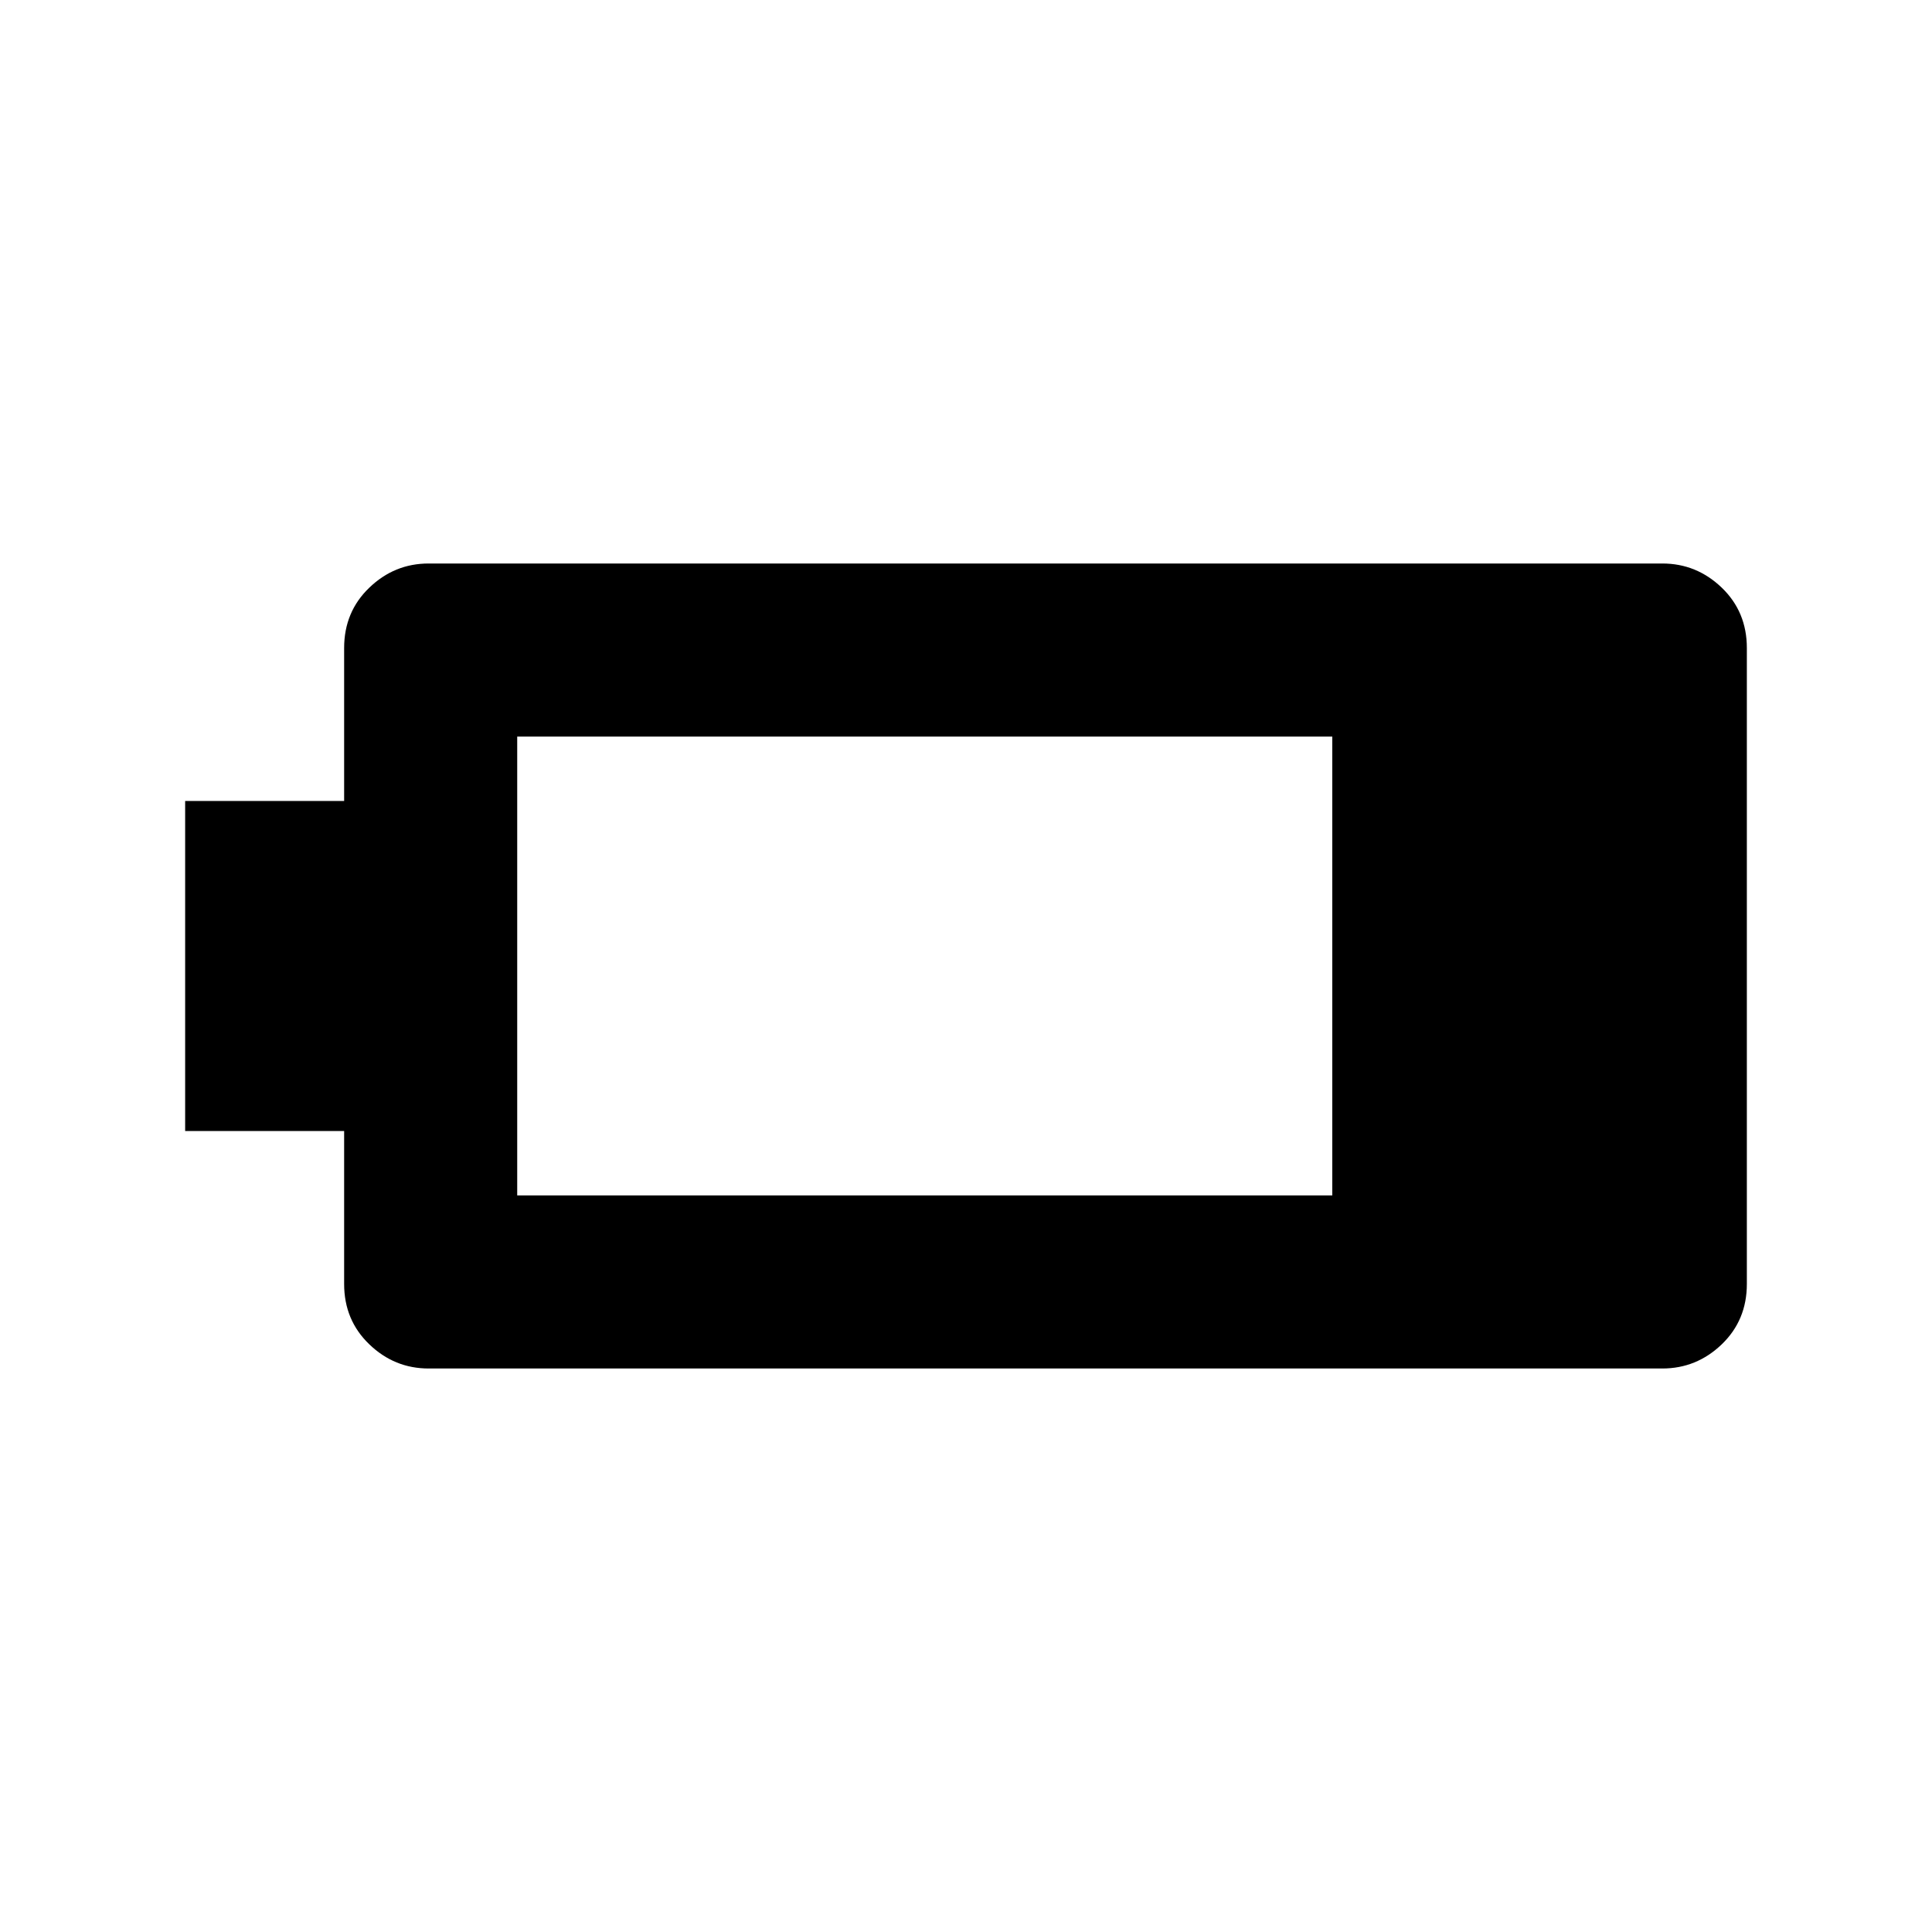 <svg xmlns="http://www.w3.org/2000/svg" height="24" width="24"><path d="M21.7 15.95q0 .45-.312.75-.313.3-.738.3H5.325q-.425 0-.737-.3-.313-.3-.313-.75v-1.9H2.3v-4.1h1.975v-1.9q0-.45.313-.75.312-.3.737-.3H20.65q.425 0 .738.3.312.3.312.75Zm-5.15-1.1v-5.7H6.425v5.7Z"/></svg>